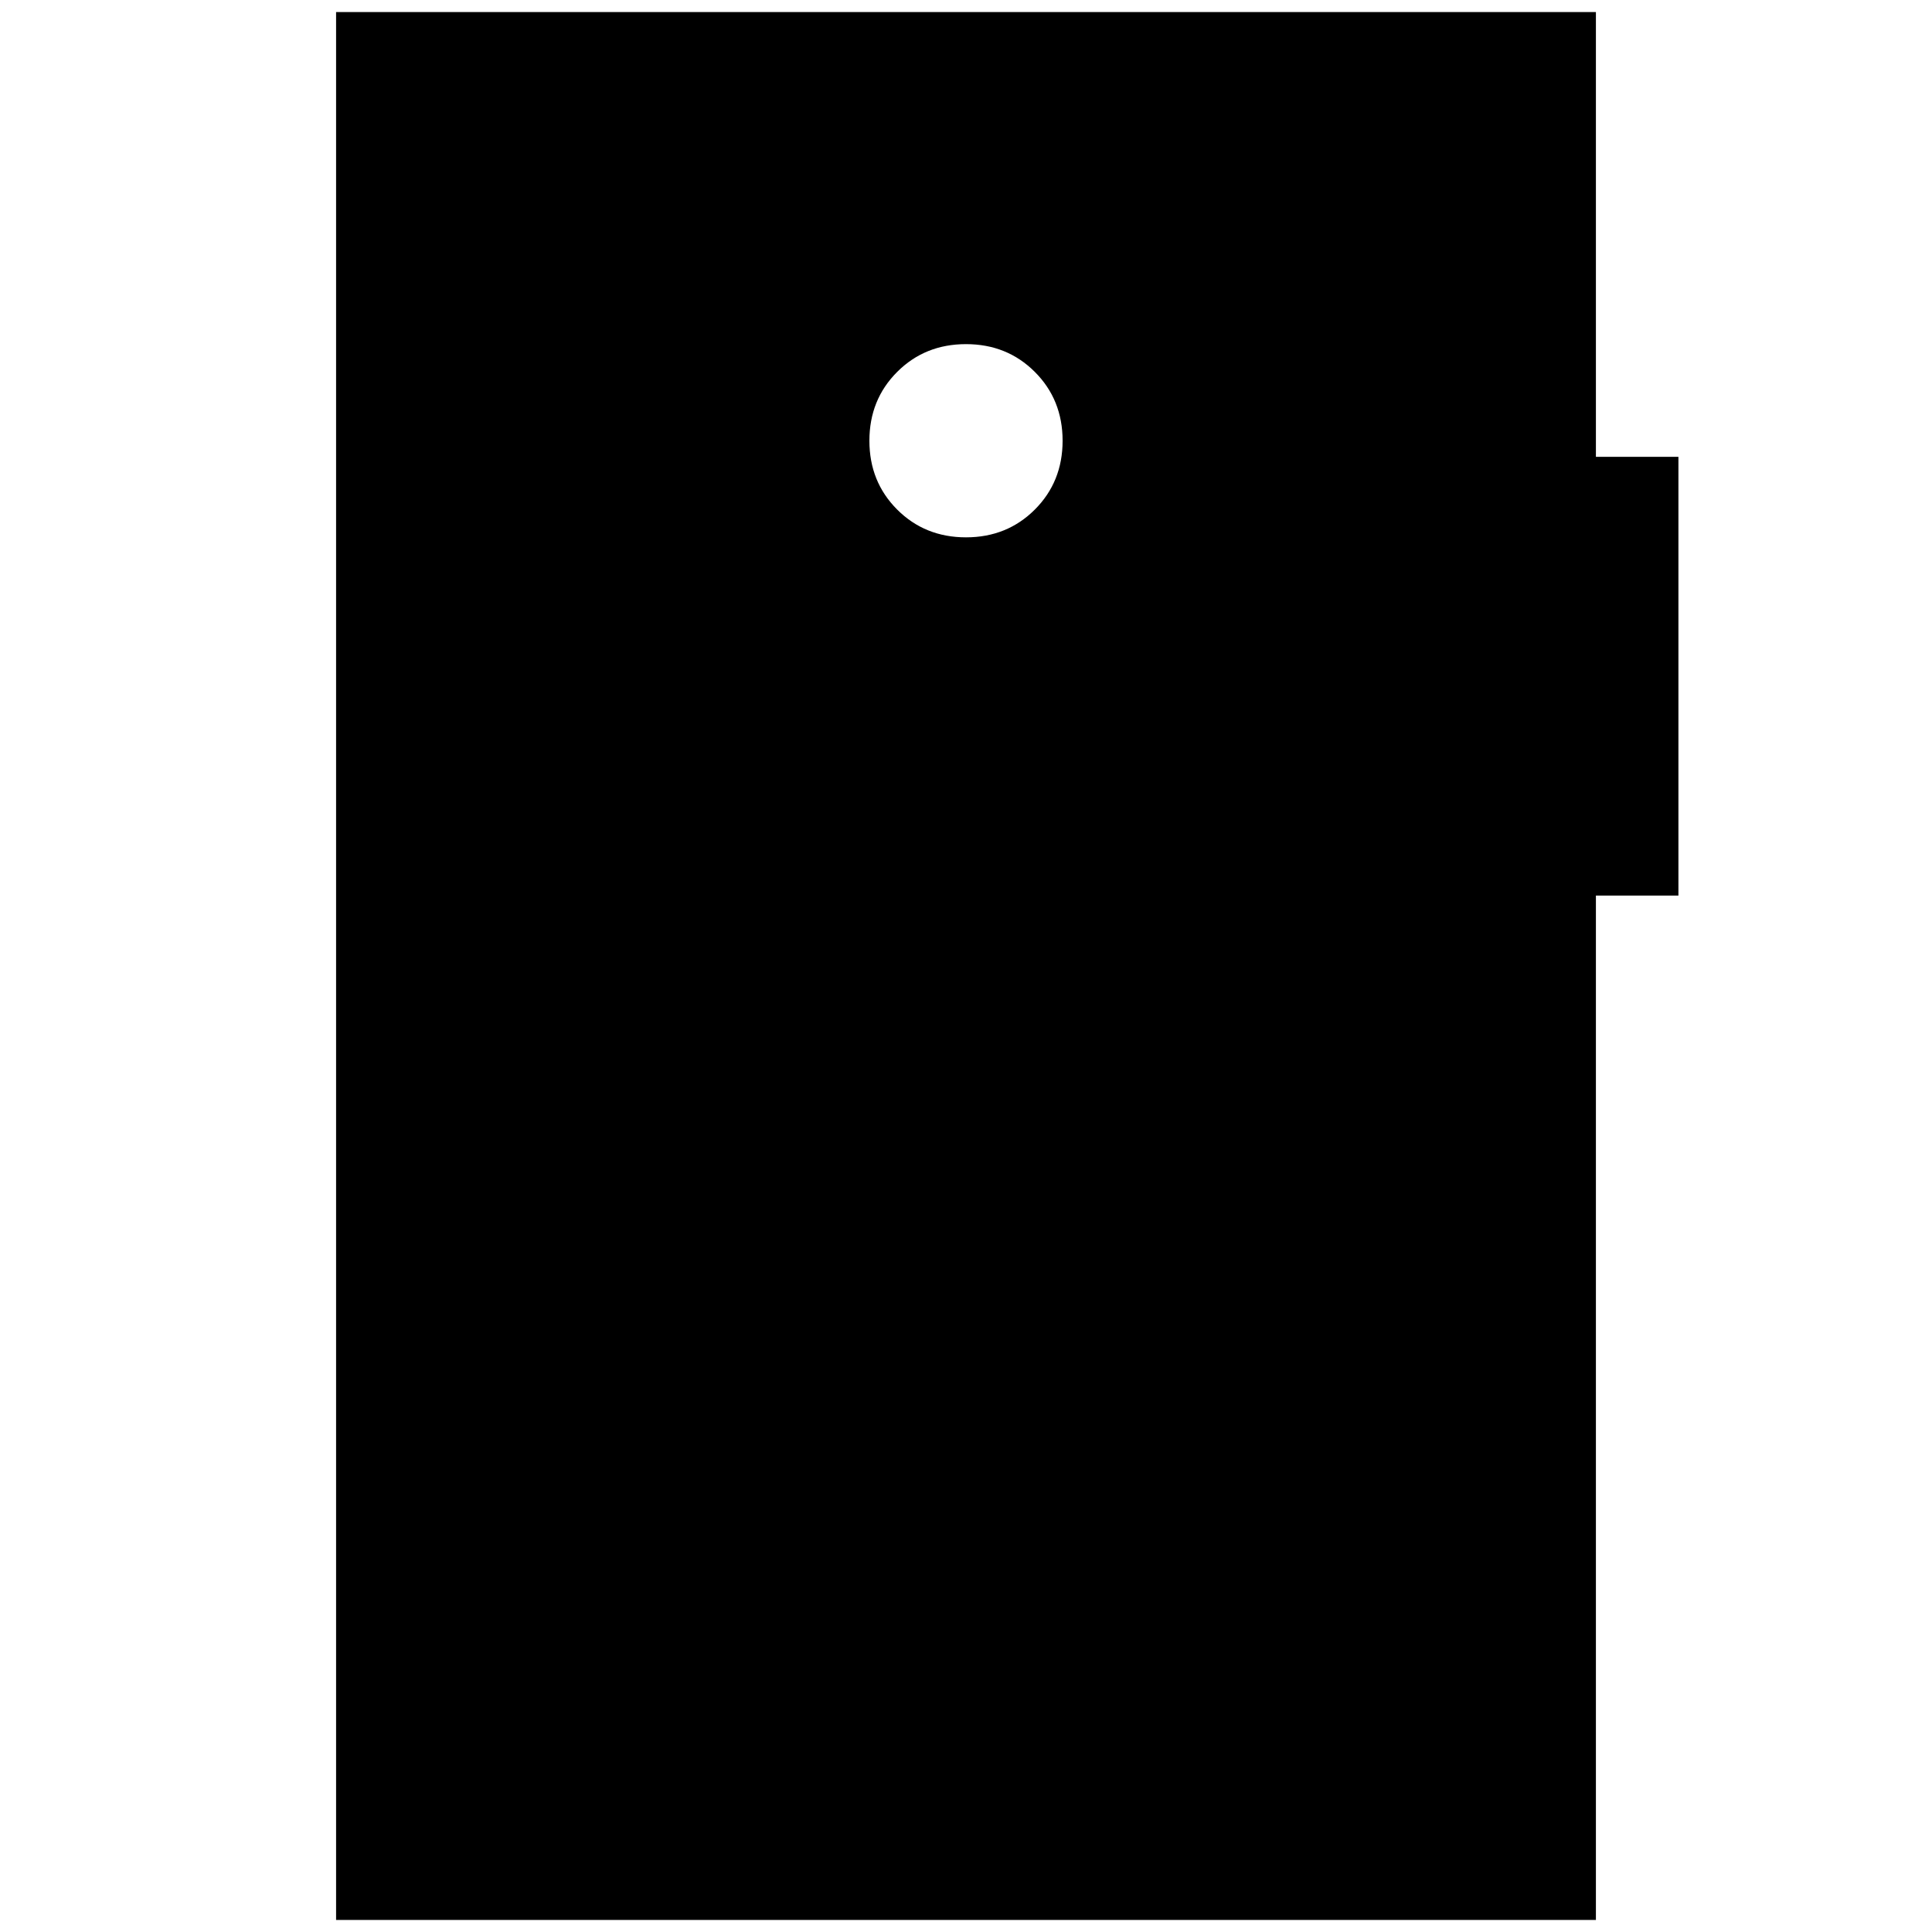 <svg xmlns="http://www.w3.org/2000/svg" height="24" viewBox="0 -960 960 960" width="24"><path d="M480-693q20.4 0 34.2-13.8Q528-720.6 528-741q0-20.4-13.8-34.2Q500.4-789 480-789q-20.4 0-34.2 13.8Q432-761.4 432-741q0 20.4 13.8 34.2Q459.6-693 480-693ZM167-6v-948h626v221h41v218h-41V-6H167Z"/></svg>